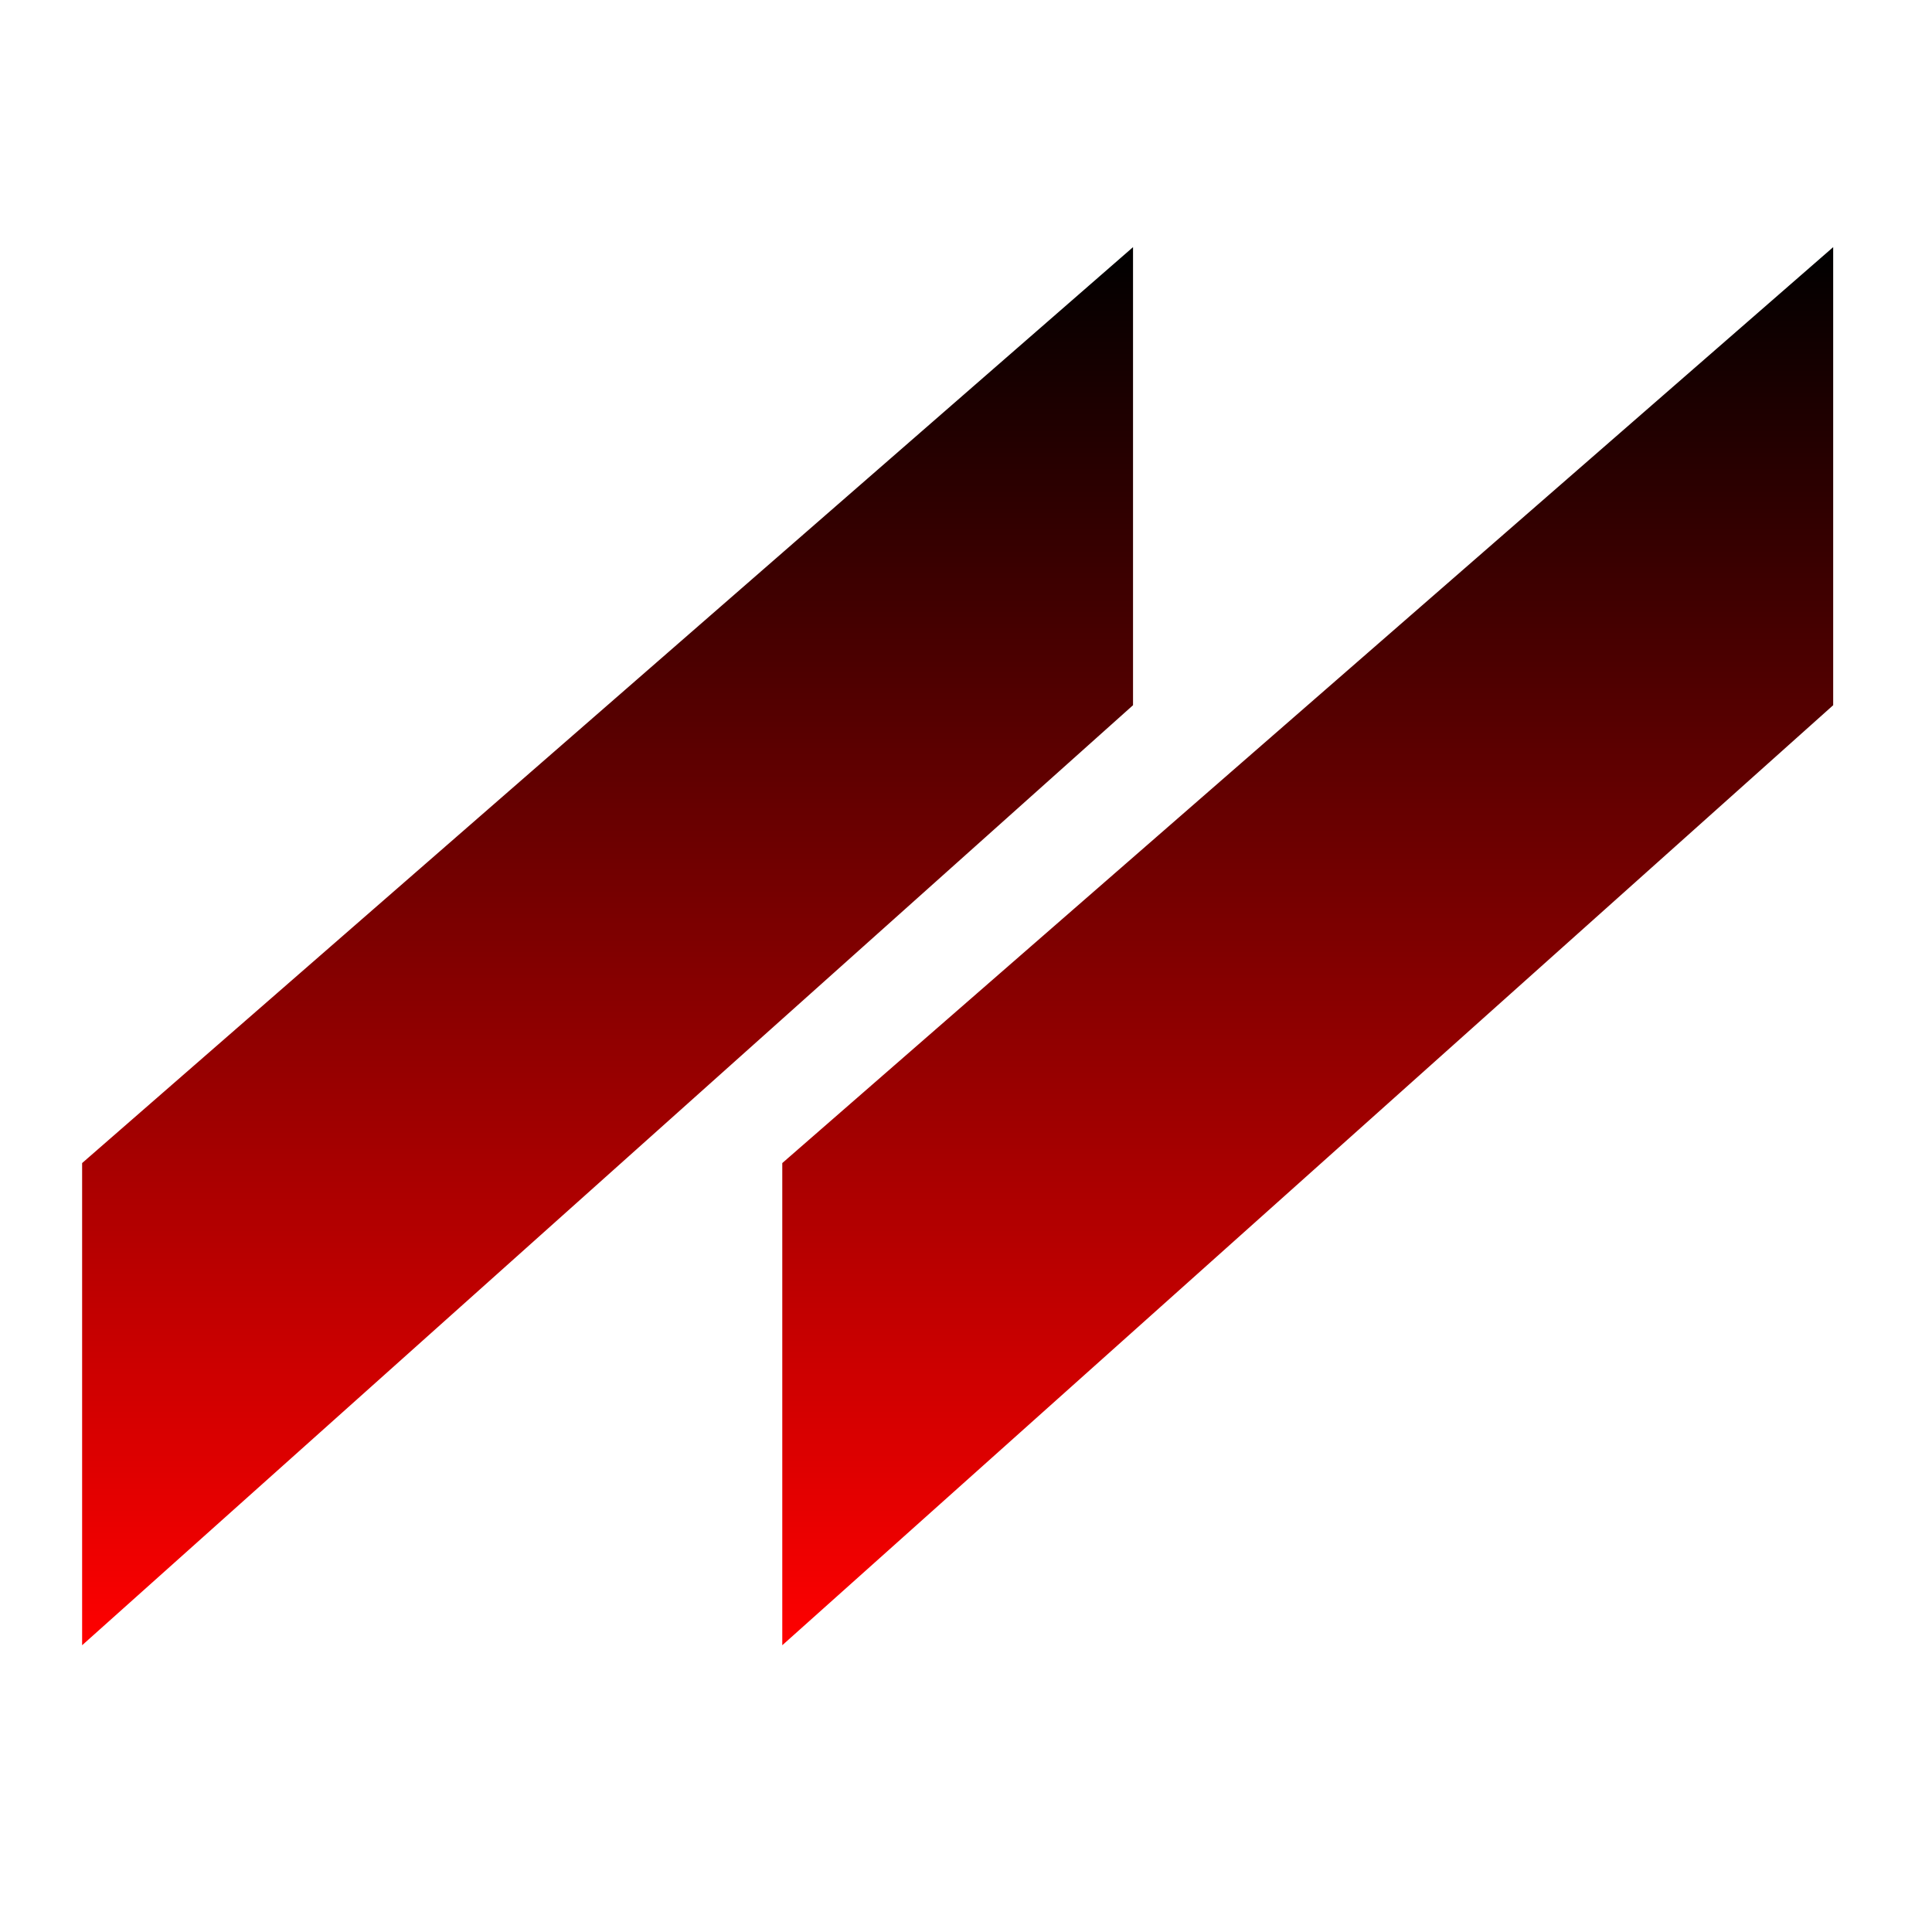 <svg xmlns="http://www.w3.org/2000/svg" width="50" zoomAndPan="magnify" viewBox="0 0 37.5 37.5" height="50" preserveAspectRatio="xMidYMid meet" xmlns:v="https://vecta.io/nano"><defs><clipPath id="A"><path d="M15 4.426h21V32H15zm0 0" clip-rule="nonzero"/></clipPath><clipPath id="B"><path d="M35.582 4.797v8.891L15.184 31.934v-9.359zm0 0" clip-rule="nonzero"/></clipPath><linearGradient x1="25.382" y1="4.798" x2="25.382" gradientUnits="userSpaceOnUse" y2="31.933" id="C"><stop stop-color="rgb(0%, 0%, 0%)" offset="0"/><stop stop-color="rgb(0.391%, 0%, 0%)" offset=".004"/><stop stop-color="rgb(0.781%, 0%, 0%)" offset=".008"/><stop stop-color="rgb(1.172%, 0%, 0%)" offset=".012"/><stop stop-color="rgb(1.562%, 0%, 0%)" offset=".016"/><stop stop-color="rgb(1.953%, 0%, 0%)" offset=".02"/><stop stop-color="rgb(2.344%, 0%, 0%)" offset=".023"/><stop stop-color="rgb(2.734%, 0%, 0%)" offset=".027"/><stop stop-color="rgb(3.125%, 0%, 0%)" offset=".031"/><stop stop-color="rgb(3.516%, 0%, 0%)" offset=".035"/><stop stop-color="rgb(3.906%, 0%, 0%)" offset=".039"/><stop stop-color="rgb(4.297%, 0%, 0%)" offset=".043"/><stop stop-color="rgb(4.688%, 0%, 0%)" offset=".047"/><stop stop-color="rgb(5.078%, 0%, 0%)" offset=".051"/><stop stop-color="rgb(5.469%, 0%, 0%)" offset=".055"/><stop stop-color="rgb(5.859%, 0%, 0%)" offset=".059"/><stop stop-color="rgb(6.25%, 0%, 0%)" offset=".063"/><stop stop-color="rgb(6.641%, 0%, 0%)" offset=".066"/><stop stop-color="rgb(7.031%, 0%, 0%)" offset=".07"/><stop stop-color="rgb(7.422%, 0%, 0%)" offset=".074"/><stop stop-color="rgb(7.812%, 0%, 0%)" offset=".078"/><stop stop-color="rgb(8.203%, 0%, 0%)" offset=".082"/><stop stop-color="rgb(8.594%, 0%, 0%)" offset=".086"/><stop stop-color="rgb(8.984%, 0%, 0%)" offset=".09"/><stop stop-color="rgb(9.375%, 0%, 0%)" offset=".094"/><stop stop-color="rgb(9.766%, 0%, 0%)" offset=".098"/><stop stop-color="rgb(10.156%, 0%, 0%)" offset=".102"/><stop stop-color="rgb(10.547%, 0%, 0%)" offset=".105"/><stop stop-color="rgb(10.938%, 0%, 0%)" offset=".109"/><stop stop-color="rgb(11.328%, 0%, 0%)" offset=".113"/><stop stop-color="rgb(11.719%, 0%, 0%)" offset=".117"/><stop stop-color="rgb(12.109%, 0%, 0%)" offset=".121"/><stop stop-color="rgb(12.5%, 0%, 0%)" offset=".125"/><stop stop-color="rgb(12.891%, 0%, 0%)" offset=".129"/><stop stop-color="rgb(13.281%, 0%, 0%)" offset=".133"/><stop stop-color="rgb(13.672%, 0%, 0%)" offset=".137"/><stop stop-color="rgb(14.062%, 0%, 0%)" offset=".141"/><stop stop-color="rgb(14.453%, 0%, 0%)" offset=".145"/><stop stop-color="rgb(14.844%, 0%, 0%)" offset=".148"/><stop stop-color="rgb(15.234%, 0%, 0%)" offset=".152"/><stop stop-color="rgb(15.625%, 0%, 0%)" offset=".156"/><stop stop-color="rgb(16.016%, 0%, 0%)" offset=".16"/><stop stop-color="rgb(16.406%, 0%, 0%)" offset=".164"/><stop stop-color="rgb(16.797%, 0%, 0%)" offset=".168"/><stop stop-color="rgb(17.188%, 0%, 0%)" offset=".172"/><stop stop-color="rgb(17.578%, 0%, 0%)" offset=".176"/><stop stop-color="rgb(17.969%, 0%, 0%)" offset=".18"/><stop stop-color="rgb(18.359%, 0%, 0%)" offset=".184"/><stop stop-color="rgb(18.75%, 0%, 0%)" offset=".188"/><stop stop-color="rgb(19.141%, 0%, 0%)" offset=".191"/><stop stop-color="rgb(19.531%, 0%, 0%)" offset=".195"/><stop stop-color="rgb(19.922%, 0%, 0%)" offset=".199"/><stop stop-color="rgb(20.312%, 0%, 0%)" offset=".203"/><stop stop-color="rgb(20.703%, 0%, 0%)" offset=".207"/><stop stop-color="rgb(21.094%, 0%, 0%)" offset=".211"/><stop stop-color="rgb(21.484%, 0%, 0%)" offset=".215"/><stop stop-color="rgb(21.875%, 0%, 0%)" offset=".219"/><stop stop-color="rgb(22.266%, 0%, 0%)" offset=".223"/><stop stop-color="rgb(22.656%, 0%, 0%)" offset=".227"/><stop stop-color="rgb(23.047%, 0%, 0%)" offset=".23"/><stop stop-color="rgb(23.438%, 0%, 0%)" offset=".234"/><stop stop-color="rgb(23.828%, 0%, 0%)" offset=".238"/><stop stop-color="rgb(24.219%, 0%, 0%)" offset=".242"/><stop stop-color="rgb(24.609%, 0%, 0%)" offset=".246"/><stop stop-color="rgb(25%, 0%, 0%)" offset=".25"/><stop stop-color="rgb(25.391%, 0%, 0%)" offset=".254"/><stop stop-color="rgb(25.781%, 0%, 0%)" offset=".258"/><stop stop-color="rgb(26.172%, 0%, 0%)" offset=".262"/><stop stop-color="rgb(26.562%, 0%, 0%)" offset=".266"/><stop stop-color="rgb(26.953%, 0%, 0%)" offset=".27"/><stop stop-color="rgb(27.344%, 0%, 0%)" offset=".273"/><stop stop-color="rgb(27.734%, 0%, 0%)" offset=".277"/><stop stop-color="rgb(28.125%, 0%, 0%)" offset=".281"/><stop stop-color="rgb(28.516%, 0%, 0%)" offset=".285"/><stop stop-color="rgb(28.906%, 0%, 0%)" offset=".289"/><stop stop-color="rgb(29.297%, 0%, 0%)" offset=".293"/><stop stop-color="rgb(29.688%, 0%, 0%)" offset=".297"/><stop stop-color="rgb(30.078%, 0%, 0%)" offset=".301"/><stop stop-color="rgb(30.469%, 0%, 0%)" offset=".305"/><stop stop-color="rgb(30.859%, 0%, 0%)" offset=".309"/><stop stop-color="rgb(31.25%, 0%, 0%)" offset=".313"/><stop stop-color="rgb(31.641%, 0%, 0%)" offset=".316"/><stop stop-color="rgb(32.031%, 0%, 0%)" offset=".32"/><stop stop-color="rgb(32.422%, 0%, 0%)" offset=".324"/><stop stop-color="rgb(32.812%, 0%, 0%)" offset=".328"/><stop stop-color="rgb(33.203%, 0%, 0%)" offset=".332"/><stop stop-color="rgb(33.594%, 0%, 0%)" offset=".336"/><stop stop-color="rgb(33.984%, 0%, 0%)" offset=".34"/><stop stop-color="rgb(34.375%, 0%, 0%)" offset=".344"/><stop stop-color="rgb(34.766%, 0%, 0%)" offset=".348"/><stop stop-color="rgb(35.156%, 0%, 0%)" offset=".352"/><stop stop-color="rgb(35.547%, 0%, 0%)" offset=".355"/><stop stop-color="rgb(35.938%, 0%, 0%)" offset=".359"/><stop stop-color="rgb(36.328%, 0%, 0%)" offset=".363"/><stop stop-color="rgb(36.719%, 0%, 0%)" offset=".367"/><stop stop-color="rgb(37.109%, 0%, 0%)" offset=".371"/><stop stop-color="rgb(37.5%, 0%, 0%)" offset=".375"/><stop stop-color="rgb(37.891%, 0%, 0%)" offset=".379"/><stop stop-color="rgb(38.281%, 0%, 0%)" offset=".383"/><stop stop-color="rgb(38.672%, 0%, 0%)" offset=".387"/><stop stop-color="rgb(39.062%, 0%, 0%)" offset=".391"/><stop stop-color="rgb(39.453%, 0%, 0%)" offset=".395"/><stop stop-color="rgb(39.844%, 0%, 0%)" offset=".398"/><stop stop-color="rgb(40.234%, 0%, 0%)" offset=".402"/><stop stop-color="rgb(40.625%, 0%, 0%)" offset=".406"/><stop stop-color="rgb(41.016%, 0%, 0%)" offset=".41"/><stop stop-color="rgb(41.406%, 0%, 0%)" offset=".414"/><stop stop-color="rgb(41.797%, 0%, 0%)" offset=".418"/><stop stop-color="rgb(42.188%, 0%, 0%)" offset=".422"/><stop stop-color="rgb(42.578%, 0%, 0%)" offset=".426"/><stop stop-color="rgb(42.969%, 0%, 0%)" offset=".43"/><stop stop-color="rgb(43.359%, 0%, 0%)" offset=".434"/><stop stop-color="rgb(43.75%, 0%, 0%)" offset=".438"/><stop stop-color="rgb(44.141%, 0%, 0%)" offset=".441"/><stop stop-color="rgb(44.531%, 0%, 0%)" offset=".445"/><stop stop-color="rgb(44.922%, 0%, 0%)" offset=".449"/><stop stop-color="rgb(45.312%, 0%, 0%)" offset=".453"/><stop stop-color="rgb(45.703%, 0%, 0%)" offset=".457"/><stop stop-color="rgb(46.094%, 0%, 0%)" offset=".461"/><stop stop-color="rgb(46.484%, 0%, 0%)" offset=".465"/><stop stop-color="rgb(46.875%, 0%, 0%)" offset=".469"/><stop stop-color="rgb(47.266%, 0%, 0%)" offset=".473"/><stop stop-color="rgb(47.656%, 0%, 0%)" offset=".477"/><stop stop-color="rgb(48.047%, 0%, 0%)" offset=".48"/><stop stop-color="rgb(48.438%, 0%, 0%)" offset=".484"/><stop stop-color="rgb(48.828%, 0%, 0%)" offset=".488"/><stop stop-color="rgb(49.219%, 0%, 0%)" offset=".492"/><stop stop-color="rgb(49.609%, 0%, 0%)" offset=".496"/><stop stop-color="rgb(50%, 0%, 0%)" offset=".5"/><stop stop-color="rgb(50.391%, 0%, 0%)" offset=".504"/><stop stop-color="rgb(50.781%, 0%, 0%)" offset=".508"/><stop stop-color="rgb(51.172%, 0%, 0%)" offset=".512"/><stop stop-color="rgb(51.562%, 0%, 0%)" offset=".516"/><stop stop-color="rgb(51.953%, 0%, 0%)" offset=".52"/><stop stop-color="rgb(52.344%, 0%, 0%)" offset=".523"/><stop stop-color="rgb(52.734%, 0%, 0%)" offset=".527"/><stop stop-color="rgb(53.125%, 0%, 0%)" offset=".531"/><stop stop-color="rgb(53.516%, 0%, 0%)" offset=".535"/><stop stop-color="rgb(53.906%, 0%, 0%)" offset=".539"/><stop stop-color="rgb(54.297%, 0%, 0%)" offset=".543"/><stop stop-color="rgb(54.688%, 0%, 0%)" offset=".547"/><stop stop-color="rgb(55.078%, 0%, 0%)" offset=".551"/><stop stop-color="rgb(55.469%, 0%, 0%)" offset=".555"/><stop stop-color="rgb(55.859%, 0%, 0%)" offset=".559"/><stop stop-color="rgb(56.25%, 0%, 0%)" offset=".563"/><stop stop-color="rgb(56.641%, 0%, 0%)" offset=".566"/><stop stop-color="rgb(57.031%, 0%, 0%)" offset=".57"/><stop stop-color="rgb(57.422%, 0%, 0%)" offset=".574"/><stop stop-color="rgb(57.812%, 0%, 0%)" offset=".578"/><stop stop-color="rgb(58.203%, 0%, 0%)" offset=".582"/><stop stop-color="rgb(58.594%, 0%, 0%)" offset=".586"/><stop stop-color="rgb(58.984%, 0%, 0%)" offset=".59"/><stop stop-color="rgb(59.375%, 0%, 0%)" offset=".594"/><stop stop-color="rgb(59.766%, 0%, 0%)" offset=".598"/><stop stop-color="rgb(60.156%, 0%, 0%)" offset=".602"/><stop stop-color="rgb(60.547%, 0%, 0%)" offset=".605"/><stop stop-color="rgb(60.938%, 0%, 0%)" offset=".609"/><stop stop-color="rgb(61.328%, 0%, 0%)" offset=".613"/><stop stop-color="rgb(61.719%, 0%, 0%)" offset=".617"/><stop stop-color="rgb(62.109%, 0%, 0%)" offset=".621"/><stop stop-color="rgb(62.5%, 0%, 0%)" offset=".625"/><stop stop-color="rgb(62.891%, 0%, 0%)" offset=".629"/><stop stop-color="rgb(63.281%, 0%, 0%)" offset=".633"/><stop stop-color="rgb(63.672%, 0%, 0%)" offset=".637"/><stop stop-color="rgb(64.062%, 0%, 0%)" offset=".641"/><stop stop-color="rgb(64.453%, 0%, 0%)" offset=".645"/><stop stop-color="rgb(64.844%, 0%, 0%)" offset=".648"/><stop stop-color="rgb(65.234%, 0%, 0%)" offset=".652"/><stop stop-color="rgb(65.625%, 0%, 0%)" offset=".656"/><stop stop-color="rgb(66.016%, 0%, 0%)" offset=".66"/><stop stop-color="rgb(66.406%, 0%, 0%)" offset=".664"/><stop stop-color="rgb(66.797%, 0%, 0%)" offset=".668"/><stop stop-color="rgb(67.188%, 0%, 0%)" offset=".672"/><stop stop-color="rgb(67.578%, 0%, 0%)" offset=".676"/><stop stop-color="rgb(67.969%, 0%, 0%)" offset=".68"/><stop stop-color="rgb(68.359%, 0%, 0%)" offset=".684"/><stop stop-color="rgb(68.75%, 0%, 0%)" offset=".688"/><stop stop-color="rgb(69.141%, 0%, 0%)" offset=".691"/><stop stop-color="rgb(69.531%, 0%, 0%)" offset=".695"/><stop stop-color="rgb(69.922%, 0%, 0%)" offset=".699"/><stop stop-color="rgb(70.312%, 0%, 0%)" offset=".703"/><stop stop-color="rgb(70.703%, 0%, 0%)" offset=".707"/><stop stop-color="rgb(71.094%, 0%, 0%)" offset=".711"/><stop stop-color="rgb(71.484%, 0%, 0%)" offset=".715"/><stop stop-color="rgb(71.875%, 0%, 0%)" offset=".719"/><stop stop-color="rgb(72.266%, 0%, 0%)" offset=".723"/><stop stop-color="rgb(72.656%, 0%, 0%)" offset=".727"/><stop stop-color="rgb(73.047%, 0%, 0%)" offset=".73"/><stop stop-color="rgb(73.438%, 0%, 0%)" offset=".734"/><stop stop-color="rgb(73.828%, 0%, 0%)" offset=".738"/><stop stop-color="rgb(74.219%, 0%, 0%)" offset=".742"/><stop stop-color="rgb(74.609%, 0%, 0%)" offset=".746"/><stop stop-color="rgb(75%, 0%, 0%)" offset=".75"/><stop stop-color="rgb(75.391%, 0%, 0%)" offset=".754"/><stop stop-color="rgb(75.781%, 0%, 0%)" offset=".758"/><stop stop-color="rgb(76.172%, 0%, 0%)" offset=".762"/><stop stop-color="rgb(76.562%, 0%, 0%)" offset=".766"/><stop stop-color="rgb(76.953%, 0%, 0%)" offset=".77"/><stop stop-color="rgb(77.344%, 0%, 0%)" offset=".773"/><stop stop-color="rgb(77.734%, 0%, 0%)" offset=".777"/><stop stop-color="rgb(78.125%, 0%, 0%)" offset=".781"/><stop stop-color="rgb(78.516%, 0%, 0%)" offset=".785"/><stop stop-color="rgb(78.906%, 0%, 0%)" offset=".789"/><stop stop-color="rgb(79.297%, 0%, 0%)" offset=".793"/><stop stop-color="rgb(79.688%, 0%, 0%)" offset=".797"/><stop stop-color="rgb(80.078%, 0%, 0%)" offset=".801"/><stop stop-color="rgb(80.469%, 0%, 0%)" offset=".805"/><stop stop-color="rgb(80.859%, 0%, 0%)" offset=".809"/><stop stop-color="rgb(81.25%, 0%, 0%)" offset=".813"/><stop stop-color="rgb(81.641%, 0%, 0%)" offset=".816"/><stop stop-color="rgb(82.031%, 0%, 0%)" offset=".82"/><stop stop-color="rgb(82.422%, 0%, 0%)" offset=".824"/><stop stop-color="rgb(82.812%, 0%, 0%)" offset=".828"/><stop stop-color="rgb(83.203%, 0%, 0%)" offset=".832"/><stop stop-color="rgb(83.594%, 0%, 0%)" offset=".836"/><stop stop-color="rgb(83.984%, 0%, 0%)" offset=".84"/><stop stop-color="rgb(84.375%, 0%, 0%)" offset=".844"/><stop stop-color="rgb(84.766%, 0%, 0%)" offset=".848"/><stop stop-color="rgb(85.156%, 0%, 0%)" offset=".852"/><stop stop-color="rgb(85.547%, 0%, 0%)" offset=".855"/><stop stop-color="rgb(85.938%, 0%, 0%)" offset=".859"/><stop stop-color="rgb(86.328%, 0%, 0%)" offset=".863"/><stop stop-color="rgb(86.719%, 0%, 0%)" offset=".867"/><stop stop-color="rgb(87.109%, 0%, 0%)" offset=".871"/><stop stop-color="rgb(87.5%, 0%, 0%)" offset=".875"/><stop stop-color="rgb(87.891%, 0%, 0%)" offset=".879"/><stop stop-color="rgb(88.281%, 0%, 0%)" offset=".883"/><stop stop-color="rgb(88.672%, 0%, 0%)" offset=".887"/><stop stop-color="rgb(89.062%, 0%, 0%)" offset=".891"/><stop stop-color="rgb(89.453%, 0%, 0%)" offset=".895"/><stop stop-color="rgb(89.844%, 0%, 0%)" offset=".898"/><stop stop-color="rgb(90.234%, 0%, 0%)" offset=".902"/><stop stop-color="rgb(90.625%, 0%, 0%)" offset=".906"/><stop stop-color="rgb(91.016%, 0%, 0%)" offset=".91"/><stop stop-color="rgb(91.406%, 0%, 0%)" offset=".914"/><stop stop-color="rgb(91.797%, 0%, 0%)" offset=".918"/><stop stop-color="rgb(92.188%, 0%, 0%)" offset=".922"/><stop stop-color="rgb(92.578%, 0%, 0%)" offset=".926"/><stop stop-color="rgb(92.969%, 0%, 0%)" offset=".93"/><stop stop-color="rgb(93.359%, 0%, 0%)" offset=".934"/><stop stop-color="rgb(93.75%, 0%, 0%)" offset=".938"/><stop stop-color="rgb(94.141%, 0%, 0%)" offset=".941"/><stop stop-color="rgb(94.531%, 0%, 0%)" offset=".945"/><stop stop-color="rgb(94.922%, 0%, 0%)" offset=".949"/><stop stop-color="rgb(95.312%, 0%, 0%)" offset=".953"/><stop stop-color="rgb(95.703%, 0%, 0%)" offset=".957"/><stop stop-color="rgb(96.094%, 0%, 0%)" offset=".961"/><stop stop-color="rgb(96.484%, 0%, 0%)" offset=".965"/><stop stop-color="rgb(96.875%, 0%, 0%)" offset=".969"/><stop stop-color="rgb(97.266%, 0%, 0%)" offset=".973"/><stop stop-color="rgb(97.656%, 0%, 0%)" offset=".977"/><stop stop-color="rgb(98.047%, 0%, 0%)" offset=".98"/><stop stop-color="rgb(98.438%, 0%, 0%)" offset=".984"/><stop stop-color="rgb(98.828%, 0%, 0%)" offset=".988"/><stop stop-color="rgb(99.219%, 0%, 0%)" offset=".992"/><stop stop-color="rgb(99.609%, 0%, 0%)" offset=".996"/><stop stop-color="rgb(100%, 0%, 0%)" offset="1"/></linearGradient><clipPath id="D"><path d="M1.277 4.426H22V32H1.277zm0 0" clip-rule="nonzero"/></clipPath><clipPath id="E"><path d="M21.992 4.797v8.891L1.594 31.934v-9.359zm0 0" clip-rule="nonzero"/></clipPath><linearGradient x1="11.791" y1="4.798" x2="11.791" gradientUnits="userSpaceOnUse" y2="31.933" id="F"><stop stop-color="rgb(0%, 0%, 0%)" offset="0"/><stop stop-color="rgb(0.391%, 0%, 0%)" offset=".004"/><stop stop-color="rgb(0.781%, 0%, 0%)" offset=".008"/><stop stop-color="rgb(1.172%, 0%, 0%)" offset=".012"/><stop stop-color="rgb(1.562%, 0%, 0%)" offset=".016"/><stop stop-color="rgb(1.953%, 0%, 0%)" offset=".02"/><stop stop-color="rgb(2.344%, 0%, 0%)" offset=".023"/><stop stop-color="rgb(2.734%, 0%, 0%)" offset=".027"/><stop stop-color="rgb(3.125%, 0%, 0%)" offset=".031"/><stop stop-color="rgb(3.516%, 0%, 0%)" offset=".035"/><stop stop-color="rgb(3.906%, 0%, 0%)" offset=".039"/><stop stop-color="rgb(4.297%, 0%, 0%)" offset=".043"/><stop stop-color="rgb(4.688%, 0%, 0%)" offset=".047"/><stop stop-color="rgb(5.078%, 0%, 0%)" offset=".051"/><stop stop-color="rgb(5.469%, 0%, 0%)" offset=".055"/><stop stop-color="rgb(5.859%, 0%, 0%)" offset=".059"/><stop stop-color="rgb(6.25%, 0%, 0%)" offset=".063"/><stop stop-color="rgb(6.641%, 0%, 0%)" offset=".066"/><stop stop-color="rgb(7.031%, 0%, 0%)" offset=".07"/><stop stop-color="rgb(7.422%, 0%, 0%)" offset=".074"/><stop stop-color="rgb(7.812%, 0%, 0%)" offset=".078"/><stop stop-color="rgb(8.203%, 0%, 0%)" offset=".082"/><stop stop-color="rgb(8.594%, 0%, 0%)" offset=".086"/><stop stop-color="rgb(8.984%, 0%, 0%)" offset=".09"/><stop stop-color="rgb(9.375%, 0%, 0%)" offset=".094"/><stop stop-color="rgb(9.766%, 0%, 0%)" offset=".098"/><stop stop-color="rgb(10.156%, 0%, 0%)" offset=".102"/><stop stop-color="rgb(10.547%, 0%, 0%)" offset=".105"/><stop stop-color="rgb(10.938%, 0%, 0%)" offset=".109"/><stop stop-color="rgb(11.328%, 0%, 0%)" offset=".113"/><stop stop-color="rgb(11.719%, 0%, 0%)" offset=".117"/><stop stop-color="rgb(12.109%, 0%, 0%)" offset=".121"/><stop stop-color="rgb(12.5%, 0%, 0%)" offset=".125"/><stop stop-color="rgb(12.891%, 0%, 0%)" offset=".129"/><stop stop-color="rgb(13.281%, 0%, 0%)" offset=".133"/><stop stop-color="rgb(13.672%, 0%, 0%)" offset=".137"/><stop stop-color="rgb(14.062%, 0%, 0%)" offset=".141"/><stop stop-color="rgb(14.453%, 0%, 0%)" offset=".145"/><stop stop-color="rgb(14.844%, 0%, 0%)" offset=".148"/><stop stop-color="rgb(15.234%, 0%, 0%)" offset=".152"/><stop stop-color="rgb(15.625%, 0%, 0%)" offset=".156"/><stop stop-color="rgb(16.016%, 0%, 0%)" offset=".16"/><stop stop-color="rgb(16.406%, 0%, 0%)" offset=".164"/><stop stop-color="rgb(16.797%, 0%, 0%)" offset=".168"/><stop stop-color="rgb(17.188%, 0%, 0%)" offset=".172"/><stop stop-color="rgb(17.578%, 0%, 0%)" offset=".176"/><stop stop-color="rgb(17.969%, 0%, 0%)" offset=".18"/><stop stop-color="rgb(18.359%, 0%, 0%)" offset=".184"/><stop stop-color="rgb(18.75%, 0%, 0%)" offset=".188"/><stop stop-color="rgb(19.141%, 0%, 0%)" offset=".191"/><stop stop-color="rgb(19.531%, 0%, 0%)" offset=".195"/><stop stop-color="rgb(19.922%, 0%, 0%)" offset=".199"/><stop stop-color="rgb(20.312%, 0%, 0%)" offset=".203"/><stop stop-color="rgb(20.703%, 0%, 0%)" offset=".207"/><stop stop-color="rgb(21.094%, 0%, 0%)" offset=".211"/><stop stop-color="rgb(21.484%, 0%, 0%)" offset=".215"/><stop stop-color="rgb(21.875%, 0%, 0%)" offset=".219"/><stop stop-color="rgb(22.266%, 0%, 0%)" offset=".223"/><stop stop-color="rgb(22.656%, 0%, 0%)" offset=".227"/><stop stop-color="rgb(23.047%, 0%, 0%)" offset=".23"/><stop stop-color="rgb(23.438%, 0%, 0%)" offset=".234"/><stop stop-color="rgb(23.828%, 0%, 0%)" offset=".238"/><stop stop-color="rgb(24.219%, 0%, 0%)" offset=".242"/><stop stop-color="rgb(24.609%, 0%, 0%)" offset=".246"/><stop stop-color="rgb(25%, 0%, 0%)" offset=".25"/><stop stop-color="rgb(25.391%, 0%, 0%)" offset=".254"/><stop stop-color="rgb(25.781%, 0%, 0%)" offset=".258"/><stop stop-color="rgb(26.172%, 0%, 0%)" offset=".262"/><stop stop-color="rgb(26.562%, 0%, 0%)" offset=".266"/><stop stop-color="rgb(26.953%, 0%, 0%)" offset=".27"/><stop stop-color="rgb(27.344%, 0%, 0%)" offset=".273"/><stop stop-color="rgb(27.734%, 0%, 0%)" offset=".277"/><stop stop-color="rgb(28.125%, 0%, 0%)" offset=".281"/><stop stop-color="rgb(28.516%, 0%, 0%)" offset=".285"/><stop stop-color="rgb(28.906%, 0%, 0%)" offset=".289"/><stop stop-color="rgb(29.297%, 0%, 0%)" offset=".293"/><stop stop-color="rgb(29.688%, 0%, 0%)" offset=".297"/><stop stop-color="rgb(30.078%, 0%, 0%)" offset=".301"/><stop stop-color="rgb(30.469%, 0%, 0%)" offset=".305"/><stop stop-color="rgb(30.859%, 0%, 0%)" offset=".309"/><stop stop-color="rgb(31.25%, 0%, 0%)" offset=".313"/><stop stop-color="rgb(31.641%, 0%, 0%)" offset=".316"/><stop stop-color="rgb(32.031%, 0%, 0%)" offset=".32"/><stop stop-color="rgb(32.422%, 0%, 0%)" offset=".324"/><stop stop-color="rgb(32.812%, 0%, 0%)" offset=".328"/><stop stop-color="rgb(33.203%, 0%, 0%)" offset=".332"/><stop stop-color="rgb(33.594%, 0%, 0%)" offset=".336"/><stop stop-color="rgb(33.984%, 0%, 0%)" offset=".34"/><stop stop-color="rgb(34.375%, 0%, 0%)" offset=".344"/><stop stop-color="rgb(34.766%, 0%, 0%)" offset=".348"/><stop stop-color="rgb(35.156%, 0%, 0%)" offset=".352"/><stop stop-color="rgb(35.547%, 0%, 0%)" offset=".355"/><stop stop-color="rgb(35.938%, 0%, 0%)" offset=".359"/><stop stop-color="rgb(36.328%, 0%, 0%)" offset=".363"/><stop stop-color="rgb(36.719%, 0%, 0%)" offset=".367"/><stop stop-color="rgb(37.109%, 0%, 0%)" offset=".371"/><stop stop-color="rgb(37.5%, 0%, 0%)" offset=".375"/><stop stop-color="rgb(37.891%, 0%, 0%)" offset=".379"/><stop stop-color="rgb(38.281%, 0%, 0%)" offset=".383"/><stop stop-color="rgb(38.672%, 0%, 0%)" offset=".387"/><stop stop-color="rgb(39.062%, 0%, 0%)" offset=".391"/><stop stop-color="rgb(39.453%, 0%, 0%)" offset=".395"/><stop stop-color="rgb(39.844%, 0%, 0%)" offset=".398"/><stop stop-color="rgb(40.234%, 0%, 0%)" offset=".402"/><stop stop-color="rgb(40.625%, 0%, 0%)" offset=".406"/><stop stop-color="rgb(41.016%, 0%, 0%)" offset=".41"/><stop stop-color="rgb(41.406%, 0%, 0%)" offset=".414"/><stop stop-color="rgb(41.797%, 0%, 0%)" offset=".418"/><stop stop-color="rgb(42.188%, 0%, 0%)" offset=".422"/><stop stop-color="rgb(42.578%, 0%, 0%)" offset=".426"/><stop stop-color="rgb(42.969%, 0%, 0%)" offset=".43"/><stop stop-color="rgb(43.359%, 0%, 0%)" offset=".434"/><stop stop-color="rgb(43.75%, 0%, 0%)" offset=".438"/><stop stop-color="rgb(44.141%, 0%, 0%)" offset=".441"/><stop stop-color="rgb(44.531%, 0%, 0%)" offset=".445"/><stop stop-color="rgb(44.922%, 0%, 0%)" offset=".449"/><stop stop-color="rgb(45.312%, 0%, 0%)" offset=".453"/><stop stop-color="rgb(45.703%, 0%, 0%)" offset=".457"/><stop stop-color="rgb(46.094%, 0%, 0%)" offset=".461"/><stop stop-color="rgb(46.484%, 0%, 0%)" offset=".465"/><stop stop-color="rgb(46.875%, 0%, 0%)" offset=".469"/><stop stop-color="rgb(47.266%, 0%, 0%)" offset=".473"/><stop stop-color="rgb(47.656%, 0%, 0%)" offset=".477"/><stop stop-color="rgb(48.047%, 0%, 0%)" offset=".48"/><stop stop-color="rgb(48.438%, 0%, 0%)" offset=".484"/><stop stop-color="rgb(48.828%, 0%, 0%)" offset=".488"/><stop stop-color="rgb(49.219%, 0%, 0%)" offset=".492"/><stop stop-color="rgb(49.609%, 0%, 0%)" offset=".496"/><stop stop-color="rgb(50%, 0%, 0%)" offset=".5"/><stop stop-color="rgb(50.391%, 0%, 0%)" offset=".504"/><stop stop-color="rgb(50.781%, 0%, 0%)" offset=".508"/><stop stop-color="rgb(51.172%, 0%, 0%)" offset=".512"/><stop stop-color="rgb(51.562%, 0%, 0%)" offset=".516"/><stop stop-color="rgb(51.953%, 0%, 0%)" offset=".52"/><stop stop-color="rgb(52.344%, 0%, 0%)" offset=".523"/><stop stop-color="rgb(52.734%, 0%, 0%)" offset=".527"/><stop stop-color="rgb(53.125%, 0%, 0%)" offset=".531"/><stop stop-color="rgb(53.516%, 0%, 0%)" offset=".535"/><stop stop-color="rgb(53.906%, 0%, 0%)" offset=".539"/><stop stop-color="rgb(54.297%, 0%, 0%)" offset=".543"/><stop stop-color="rgb(54.688%, 0%, 0%)" offset=".547"/><stop stop-color="rgb(55.078%, 0%, 0%)" offset=".551"/><stop stop-color="rgb(55.469%, 0%, 0%)" offset=".555"/><stop stop-color="rgb(55.859%, 0%, 0%)" offset=".559"/><stop stop-color="rgb(56.25%, 0%, 0%)" offset=".563"/><stop stop-color="rgb(56.641%, 0%, 0%)" offset=".566"/><stop stop-color="rgb(57.031%, 0%, 0%)" offset=".57"/><stop stop-color="rgb(57.422%, 0%, 0%)" offset=".574"/><stop stop-color="rgb(57.812%, 0%, 0%)" offset=".578"/><stop stop-color="rgb(58.203%, 0%, 0%)" offset=".582"/><stop stop-color="rgb(58.594%, 0%, 0%)" offset=".586"/><stop stop-color="rgb(58.984%, 0%, 0%)" offset=".59"/><stop stop-color="rgb(59.375%, 0%, 0%)" offset=".594"/><stop stop-color="rgb(59.766%, 0%, 0%)" offset=".598"/><stop stop-color="rgb(60.156%, 0%, 0%)" offset=".602"/><stop stop-color="rgb(60.547%, 0%, 0%)" offset=".605"/><stop stop-color="rgb(60.938%, 0%, 0%)" offset=".609"/><stop stop-color="rgb(61.328%, 0%, 0%)" offset=".613"/><stop stop-color="rgb(61.719%, 0%, 0%)" offset=".617"/><stop stop-color="rgb(62.109%, 0%, 0%)" offset=".621"/><stop stop-color="rgb(62.5%, 0%, 0%)" offset=".625"/><stop stop-color="rgb(62.891%, 0%, 0%)" offset=".629"/><stop stop-color="rgb(63.281%, 0%, 0%)" offset=".633"/><stop stop-color="rgb(63.672%, 0%, 0%)" offset=".637"/><stop stop-color="rgb(64.062%, 0%, 0%)" offset=".641"/><stop stop-color="rgb(64.453%, 0%, 0%)" offset=".645"/><stop stop-color="rgb(64.844%, 0%, 0%)" offset=".648"/><stop stop-color="rgb(65.234%, 0%, 0%)" offset=".652"/><stop stop-color="rgb(65.625%, 0%, 0%)" offset=".656"/><stop stop-color="rgb(66.016%, 0%, 0%)" offset=".66"/><stop stop-color="rgb(66.406%, 0%, 0%)" offset=".664"/><stop stop-color="rgb(66.797%, 0%, 0%)" offset=".668"/><stop stop-color="rgb(67.188%, 0%, 0%)" offset=".672"/><stop stop-color="rgb(67.578%, 0%, 0%)" offset=".676"/><stop stop-color="rgb(67.969%, 0%, 0%)" offset=".68"/><stop stop-color="rgb(68.359%, 0%, 0%)" offset=".684"/><stop stop-color="rgb(68.75%, 0%, 0%)" offset=".688"/><stop stop-color="rgb(69.141%, 0%, 0%)" offset=".691"/><stop stop-color="rgb(69.531%, 0%, 0%)" offset=".695"/><stop stop-color="rgb(69.922%, 0%, 0%)" offset=".699"/><stop stop-color="rgb(70.312%, 0%, 0%)" offset=".703"/><stop stop-color="rgb(70.703%, 0%, 0%)" offset=".707"/><stop stop-color="rgb(71.094%, 0%, 0%)" offset=".711"/><stop stop-color="rgb(71.484%, 0%, 0%)" offset=".715"/><stop stop-color="rgb(71.875%, 0%, 0%)" offset=".719"/><stop stop-color="rgb(72.266%, 0%, 0%)" offset=".723"/><stop stop-color="rgb(72.656%, 0%, 0%)" offset=".727"/><stop stop-color="rgb(73.047%, 0%, 0%)" offset=".73"/><stop stop-color="rgb(73.438%, 0%, 0%)" offset=".734"/><stop stop-color="rgb(73.828%, 0%, 0%)" offset=".738"/><stop stop-color="rgb(74.219%, 0%, 0%)" offset=".742"/><stop stop-color="rgb(74.609%, 0%, 0%)" offset=".746"/><stop stop-color="rgb(75%, 0%, 0%)" offset=".75"/><stop stop-color="rgb(75.391%, 0%, 0%)" offset=".754"/><stop stop-color="rgb(75.781%, 0%, 0%)" offset=".758"/><stop stop-color="rgb(76.172%, 0%, 0%)" offset=".762"/><stop stop-color="rgb(76.562%, 0%, 0%)" offset=".766"/><stop stop-color="rgb(76.953%, 0%, 0%)" offset=".77"/><stop stop-color="rgb(77.344%, 0%, 0%)" offset=".773"/><stop stop-color="rgb(77.734%, 0%, 0%)" offset=".777"/><stop stop-color="rgb(78.125%, 0%, 0%)" offset=".781"/><stop stop-color="rgb(78.516%, 0%, 0%)" offset=".785"/><stop stop-color="rgb(78.906%, 0%, 0%)" offset=".789"/><stop stop-color="rgb(79.297%, 0%, 0%)" offset=".793"/><stop stop-color="rgb(79.688%, 0%, 0%)" offset=".797"/><stop stop-color="rgb(80.078%, 0%, 0%)" offset=".801"/><stop stop-color="rgb(80.469%, 0%, 0%)" offset=".805"/><stop stop-color="rgb(80.859%, 0%, 0%)" offset=".809"/><stop stop-color="rgb(81.25%, 0%, 0%)" offset=".813"/><stop stop-color="rgb(81.641%, 0%, 0%)" offset=".816"/><stop stop-color="rgb(82.031%, 0%, 0%)" offset=".82"/><stop stop-color="rgb(82.422%, 0%, 0%)" offset=".824"/><stop stop-color="rgb(82.812%, 0%, 0%)" offset=".828"/><stop stop-color="rgb(83.203%, 0%, 0%)" offset=".832"/><stop stop-color="rgb(83.594%, 0%, 0%)" offset=".836"/><stop stop-color="rgb(83.984%, 0%, 0%)" offset=".84"/><stop stop-color="rgb(84.375%, 0%, 0%)" offset=".844"/><stop stop-color="rgb(84.766%, 0%, 0%)" offset=".848"/><stop stop-color="rgb(85.156%, 0%, 0%)" offset=".852"/><stop stop-color="rgb(85.547%, 0%, 0%)" offset=".855"/><stop stop-color="rgb(85.938%, 0%, 0%)" offset=".859"/><stop stop-color="rgb(86.328%, 0%, 0%)" offset=".863"/><stop stop-color="rgb(86.719%, 0%, 0%)" offset=".867"/><stop stop-color="rgb(87.109%, 0%, 0%)" offset=".871"/><stop stop-color="rgb(87.5%, 0%, 0%)" offset=".875"/><stop stop-color="rgb(87.891%, 0%, 0%)" offset=".879"/><stop stop-color="rgb(88.281%, 0%, 0%)" offset=".883"/><stop stop-color="rgb(88.672%, 0%, 0%)" offset=".887"/><stop stop-color="rgb(89.062%, 0%, 0%)" offset=".891"/><stop stop-color="rgb(89.453%, 0%, 0%)" offset=".895"/><stop stop-color="rgb(89.844%, 0%, 0%)" offset=".898"/><stop stop-color="rgb(90.234%, 0%, 0%)" offset=".902"/><stop stop-color="rgb(90.625%, 0%, 0%)" offset=".906"/><stop stop-color="rgb(91.016%, 0%, 0%)" offset=".91"/><stop stop-color="rgb(91.406%, 0%, 0%)" offset=".914"/><stop stop-color="rgb(91.797%, 0%, 0%)" offset=".918"/><stop stop-color="rgb(92.188%, 0%, 0%)" offset=".922"/><stop stop-color="rgb(92.578%, 0%, 0%)" offset=".926"/><stop stop-color="rgb(92.969%, 0%, 0%)" offset=".93"/><stop stop-color="rgb(93.359%, 0%, 0%)" offset=".934"/><stop stop-color="rgb(93.75%, 0%, 0%)" offset=".938"/><stop stop-color="rgb(94.141%, 0%, 0%)" offset=".941"/><stop stop-color="rgb(94.531%, 0%, 0%)" offset=".945"/><stop stop-color="rgb(94.922%, 0%, 0%)" offset=".949"/><stop stop-color="rgb(95.312%, 0%, 0%)" offset=".953"/><stop stop-color="rgb(95.703%, 0%, 0%)" offset=".957"/><stop stop-color="rgb(96.094%, 0%, 0%)" offset=".961"/><stop stop-color="rgb(96.484%, 0%, 0%)" offset=".965"/><stop stop-color="rgb(96.875%, 0%, 0%)" offset=".969"/><stop stop-color="rgb(97.266%, 0%, 0%)" offset=".973"/><stop stop-color="rgb(97.656%, 0%, 0%)" offset=".977"/><stop stop-color="rgb(98.047%, 0%, 0%)" offset=".98"/><stop stop-color="rgb(98.438%, 0%, 0%)" offset=".984"/><stop stop-color="rgb(98.828%, 0%, 0%)" offset=".988"/><stop stop-color="rgb(99.219%, 0%, 0%)" offset=".992"/><stop stop-color="rgb(99.609%, 0%, 0%)" offset=".996"/><stop stop-color="rgb(100%, 0%, 0%)" offset="1"/></linearGradient></defs><g clip-path="url(#A)"><g clip-path="url(#B)"><path fill="url(#C)" d="M15.184 4.797v27.137h20.398V4.797zm0 0"/></g></g><g clip-path="url(#D)"><g clip-path="url(#E)"><path fill="url(#F)" d="M1.594 4.797v27.137h20.398V4.797zm0 0"/></g></g></svg>